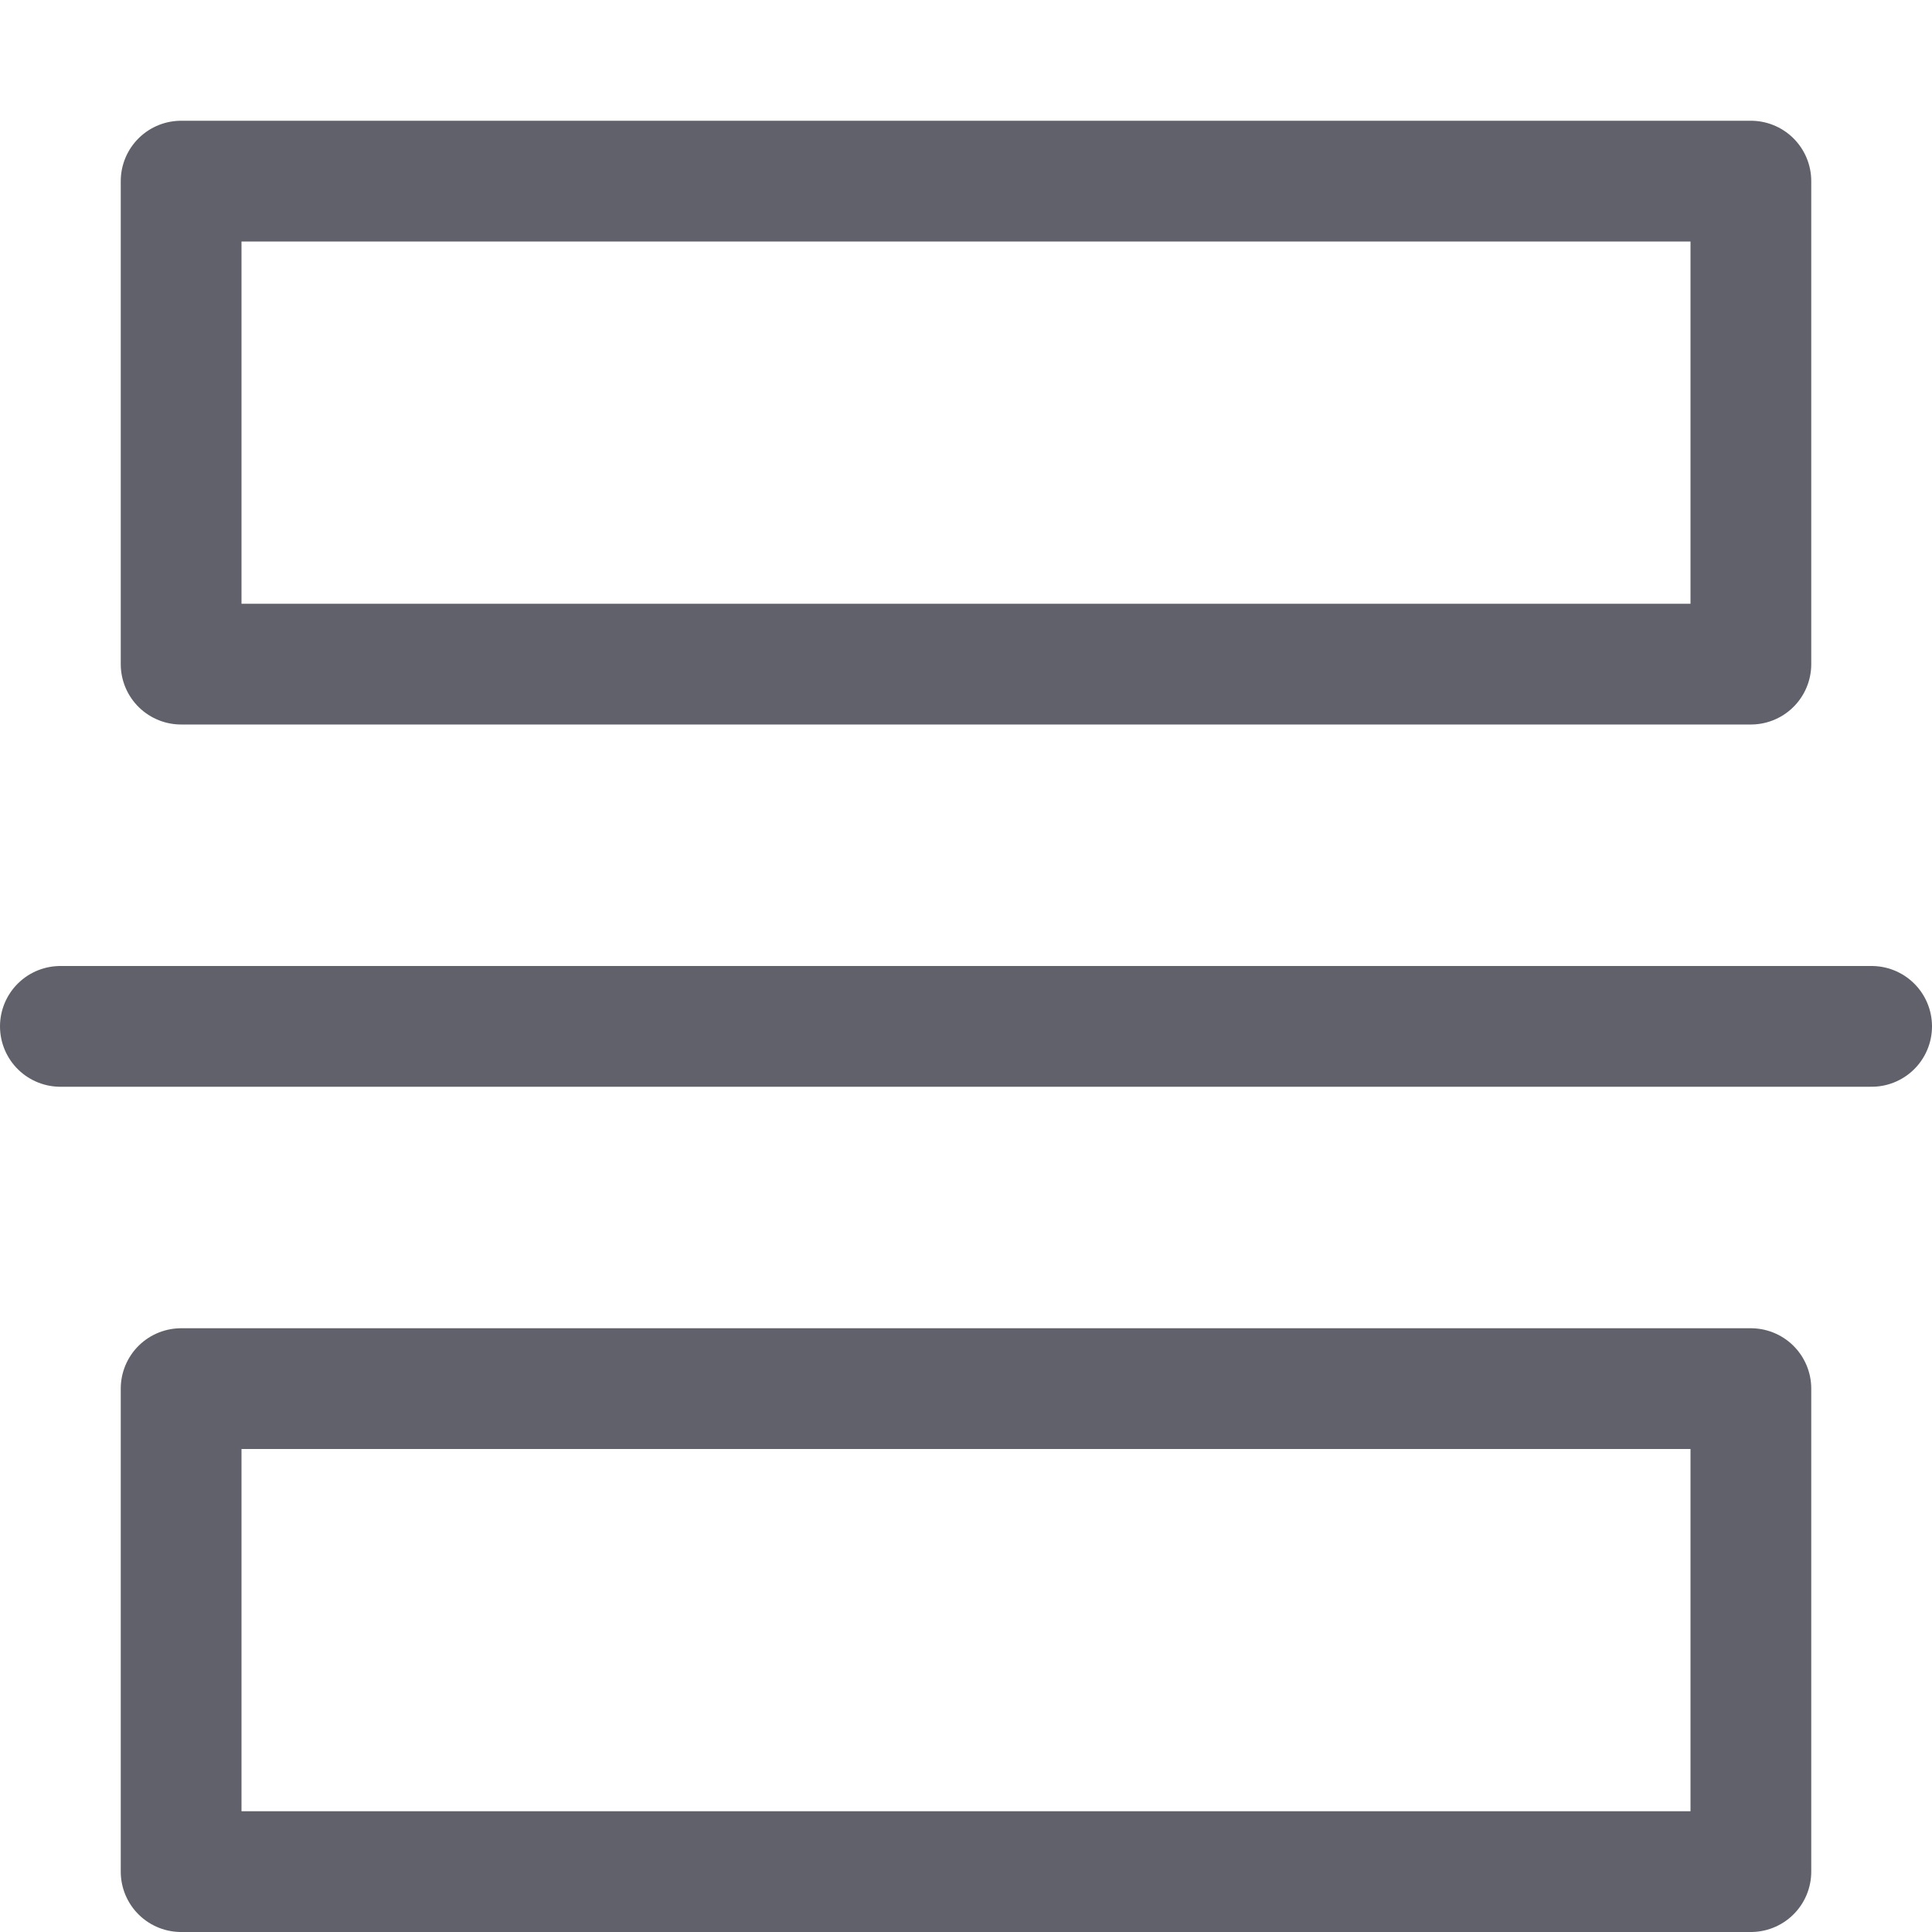 <svg xmlns="http://www.w3.org/2000/svg" height="16" width="16" viewBox="0 0 16 16"><title>divider 2</title><g fill="#61616b" class="nc-icon-wrapper"><line x1="0.5" y1="8.5" x2="15.5" y2="8.5" fill="none" stroke="#61616b" stroke-linecap="round" stroke-linejoin="round" data-cap="butt" data-color="color-2"></line> <rect x="1.5" y="1.5" width="13" height="4" fill="none" stroke="#61616b" stroke-linecap="round" stroke-linejoin="round" data-cap="butt"></rect> <rect x="1.5" y="11.5" width="13" height="4" fill="none" stroke="#61616b" stroke-linecap="round" stroke-linejoin="round" data-cap="butt"></rect></g></svg>